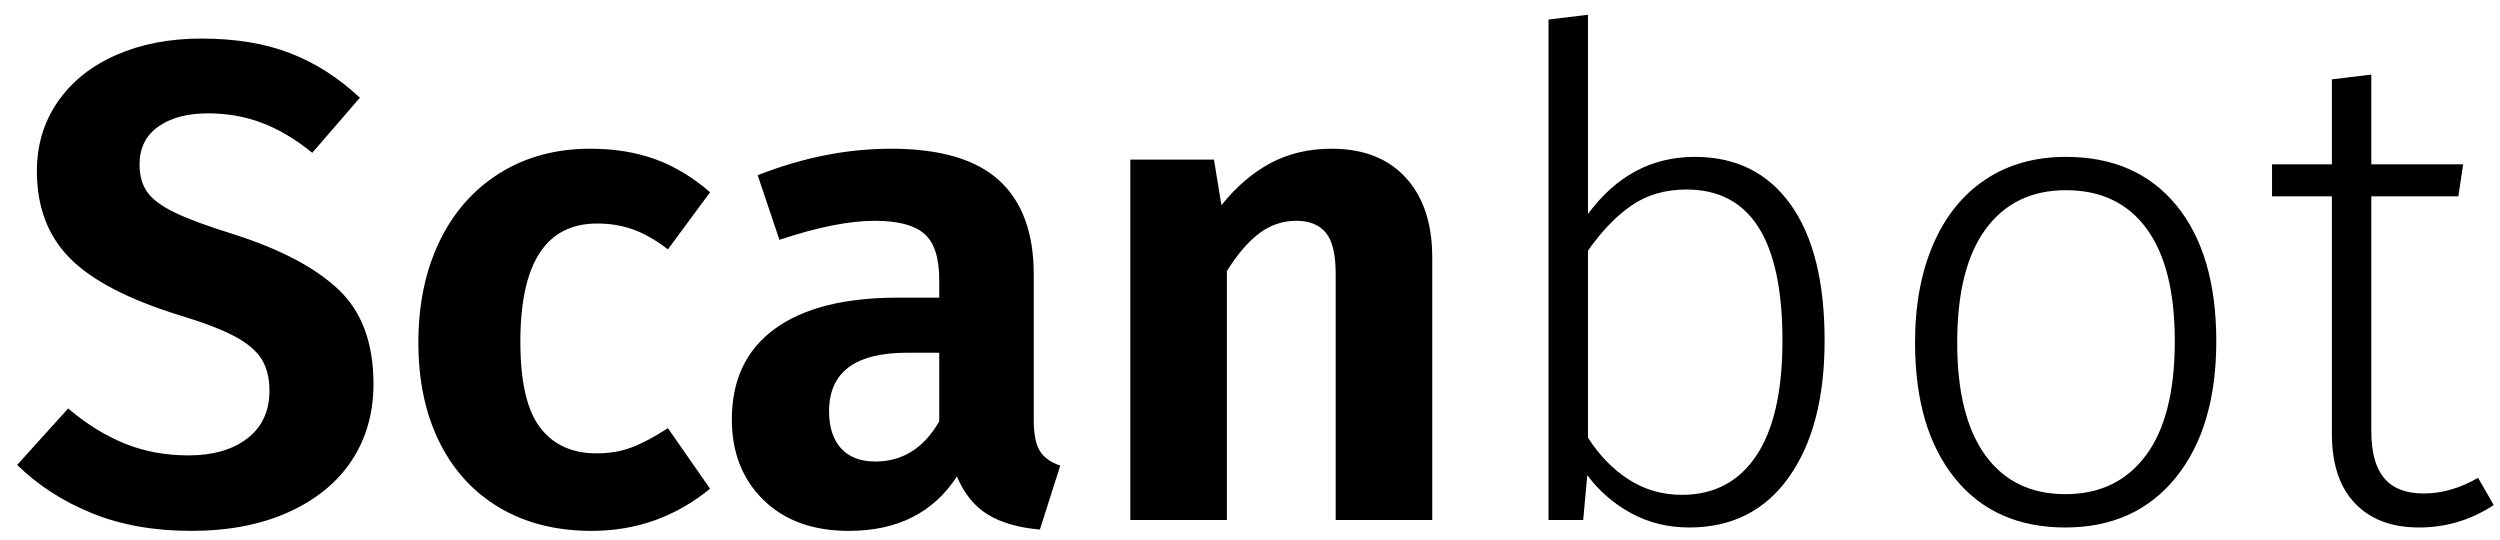 <svg height="27" width="125" xmlns="http://www.w3.org/2000/svg"><path d="M10.072 1.928c1.7 0 3.179.244 4.437.731s2.42 1.23 3.485 2.227l-2.38 2.754c-.839-.68-1.677-1.179-2.516-1.496s-1.734-.476-2.686-.476c-1.043 0-1.876.221-2.499.663s-.935 1.071-.935 1.887c0 .567.13 1.031.391 1.394s.72.703 1.377 1.02 1.643.68 2.958 1.088c2.335.748 4.08 1.672 5.236 2.771s1.734 2.669 1.734 4.709c0 1.45-.363 2.726-1.088 3.825s-1.78 1.96-3.162 2.584-3.003.935-4.862.935-3.513-.295-4.964-.884-2.697-1.394-3.74-2.414l2.55-2.822c.907.77 1.847 1.354 2.822 1.751s2.04.595 3.196.595c1.224 0 2.204-.283 2.941-.85.737-.567 1.105-1.36 1.105-2.38 0-.635-.13-1.162-.391-1.581s-.708-.799-1.343-1.139-1.553-.691-2.754-1.054c-2.561-.793-4.392-1.745-5.491-2.856s-1.649-2.561-1.649-4.352c0-1.315.351-2.476 1.054-3.485s1.677-1.785 2.924-2.329 2.663-.816 4.25-.816zM29.52 7.436c1.201 0 2.284.176 3.247.527s1.876.901 2.737 1.649l-2.108 2.856c-.59-.453-1.162-.782-1.717-.986s-1.162-.306-1.819-.306c-2.561 0-3.842 1.972-3.842 5.916 0 1.995.329 3.423.986 4.284s1.598 1.292 2.822 1.292c.635 0 1.213-.096 1.734-.289s1.133-.516 1.836-.969l2.108 3.026c-1.723 1.405-3.695 2.108-5.916 2.108-1.768 0-3.304-.385-4.607-1.156s-2.306-1.864-3.009-3.281-1.054-3.077-1.054-4.981.351-3.587 1.054-5.049 1.706-2.601 3.009-3.417 2.816-1.224 4.539-1.224zm22.168 13.566c0 .703.102 1.218.306 1.547s.544.572 1.02.731l-1.02 3.196c-1.065-.09-1.932-.34-2.601-.748s-1.184-1.043-1.547-1.904c-1.179 1.813-2.98 2.72-5.406 2.72-1.79 0-3.213-.516-4.267-1.547s-1.581-2.374-1.581-4.029c0-1.972.714-3.48 2.142-4.522s3.48-1.564 6.154-1.564h2.074v-.884c0-1.11-.25-1.881-.748-2.312s-1.326-.646-2.482-.646c-1.27 0-2.856.317-4.76.952l-1.088-3.23c2.244-.884 4.465-1.326 6.664-1.326 2.448 0 4.25.527 5.406 1.581s1.734 2.624 1.734 4.709zm-7.922 2.074c1.36 0 2.425-.669 3.196-2.006v-3.434h-1.598c-2.607 0-3.91.975-3.91 2.924 0 .793.198 1.411.595 1.853s.969.663 1.717.663zM66.58 7.436c1.587 0 2.822.482 3.706 1.445s1.326 2.295 1.326 3.995V26h-4.828V13.692c0-.975-.164-1.66-.493-2.057s-.822-.595-1.479-.595c-.68 0-1.298.21-1.853.629s-1.094 1.048-1.615 1.887V26h-4.828V7.98h4.182l.374 2.278c.748-.93 1.57-1.632 2.465-2.108s1.91-.714 3.043-.714zm18.156.408c2.063 0 3.66.793 4.794 2.38s1.7 3.853 1.7 6.8c0 2.879-.595 5.157-1.785 6.834s-2.85 2.516-4.981 2.516c-1.065 0-2.034-.238-2.907-.714s-1.604-1.11-2.193-1.904L79.16 26h-1.734V.976l1.972-.238V10.7c1.405-1.904 3.185-2.856 5.338-2.856zm-.646 16.898c1.61 0 2.85-.652 3.723-1.955s1.309-3.224 1.309-5.763c0-5.032-1.598-7.548-4.794-7.548-1.065 0-1.983.266-2.754.799s-1.496 1.286-2.176 2.261v9.35c.567.884 1.247 1.581 2.04 2.091s1.677.765 2.652.765zM103.3 7.844c2.357 0 4.199.81 5.525 2.431s1.989 3.882 1.989 6.783c0 2.879-.674 5.151-2.023 6.817s-3.19 2.499-5.525 2.499c-2.357 0-4.199-.822-5.525-2.465s-1.989-3.904-1.989-6.783c0-1.881.306-3.525.918-4.93s1.485-2.482 2.618-3.23 2.47-1.122 4.012-1.122zm0 1.666c-1.723 0-3.06.646-4.012 1.938s-1.428 3.185-1.428 5.678c0 2.47.47 4.352 1.411 5.644s2.272 1.938 3.995 1.938 3.066-.646 4.029-1.938 1.445-3.196 1.445-5.712c0-2.47-.47-4.346-1.411-5.627S105.045 9.51 103.3 9.51zm21.386 15.742c-1.133.748-2.38 1.122-3.74 1.122s-2.425-.402-3.196-1.207-1.156-1.966-1.156-3.485V9.816h-2.992V8.218h2.992v-4.25l1.972-.238v4.488h4.59l-.238 1.598h-4.352V21.58c0 1.043.215 1.819.646 2.329s1.088.765 1.972.765c.907 0 1.813-.26 2.72-.782z" fill-rule="evenodd"/></svg>